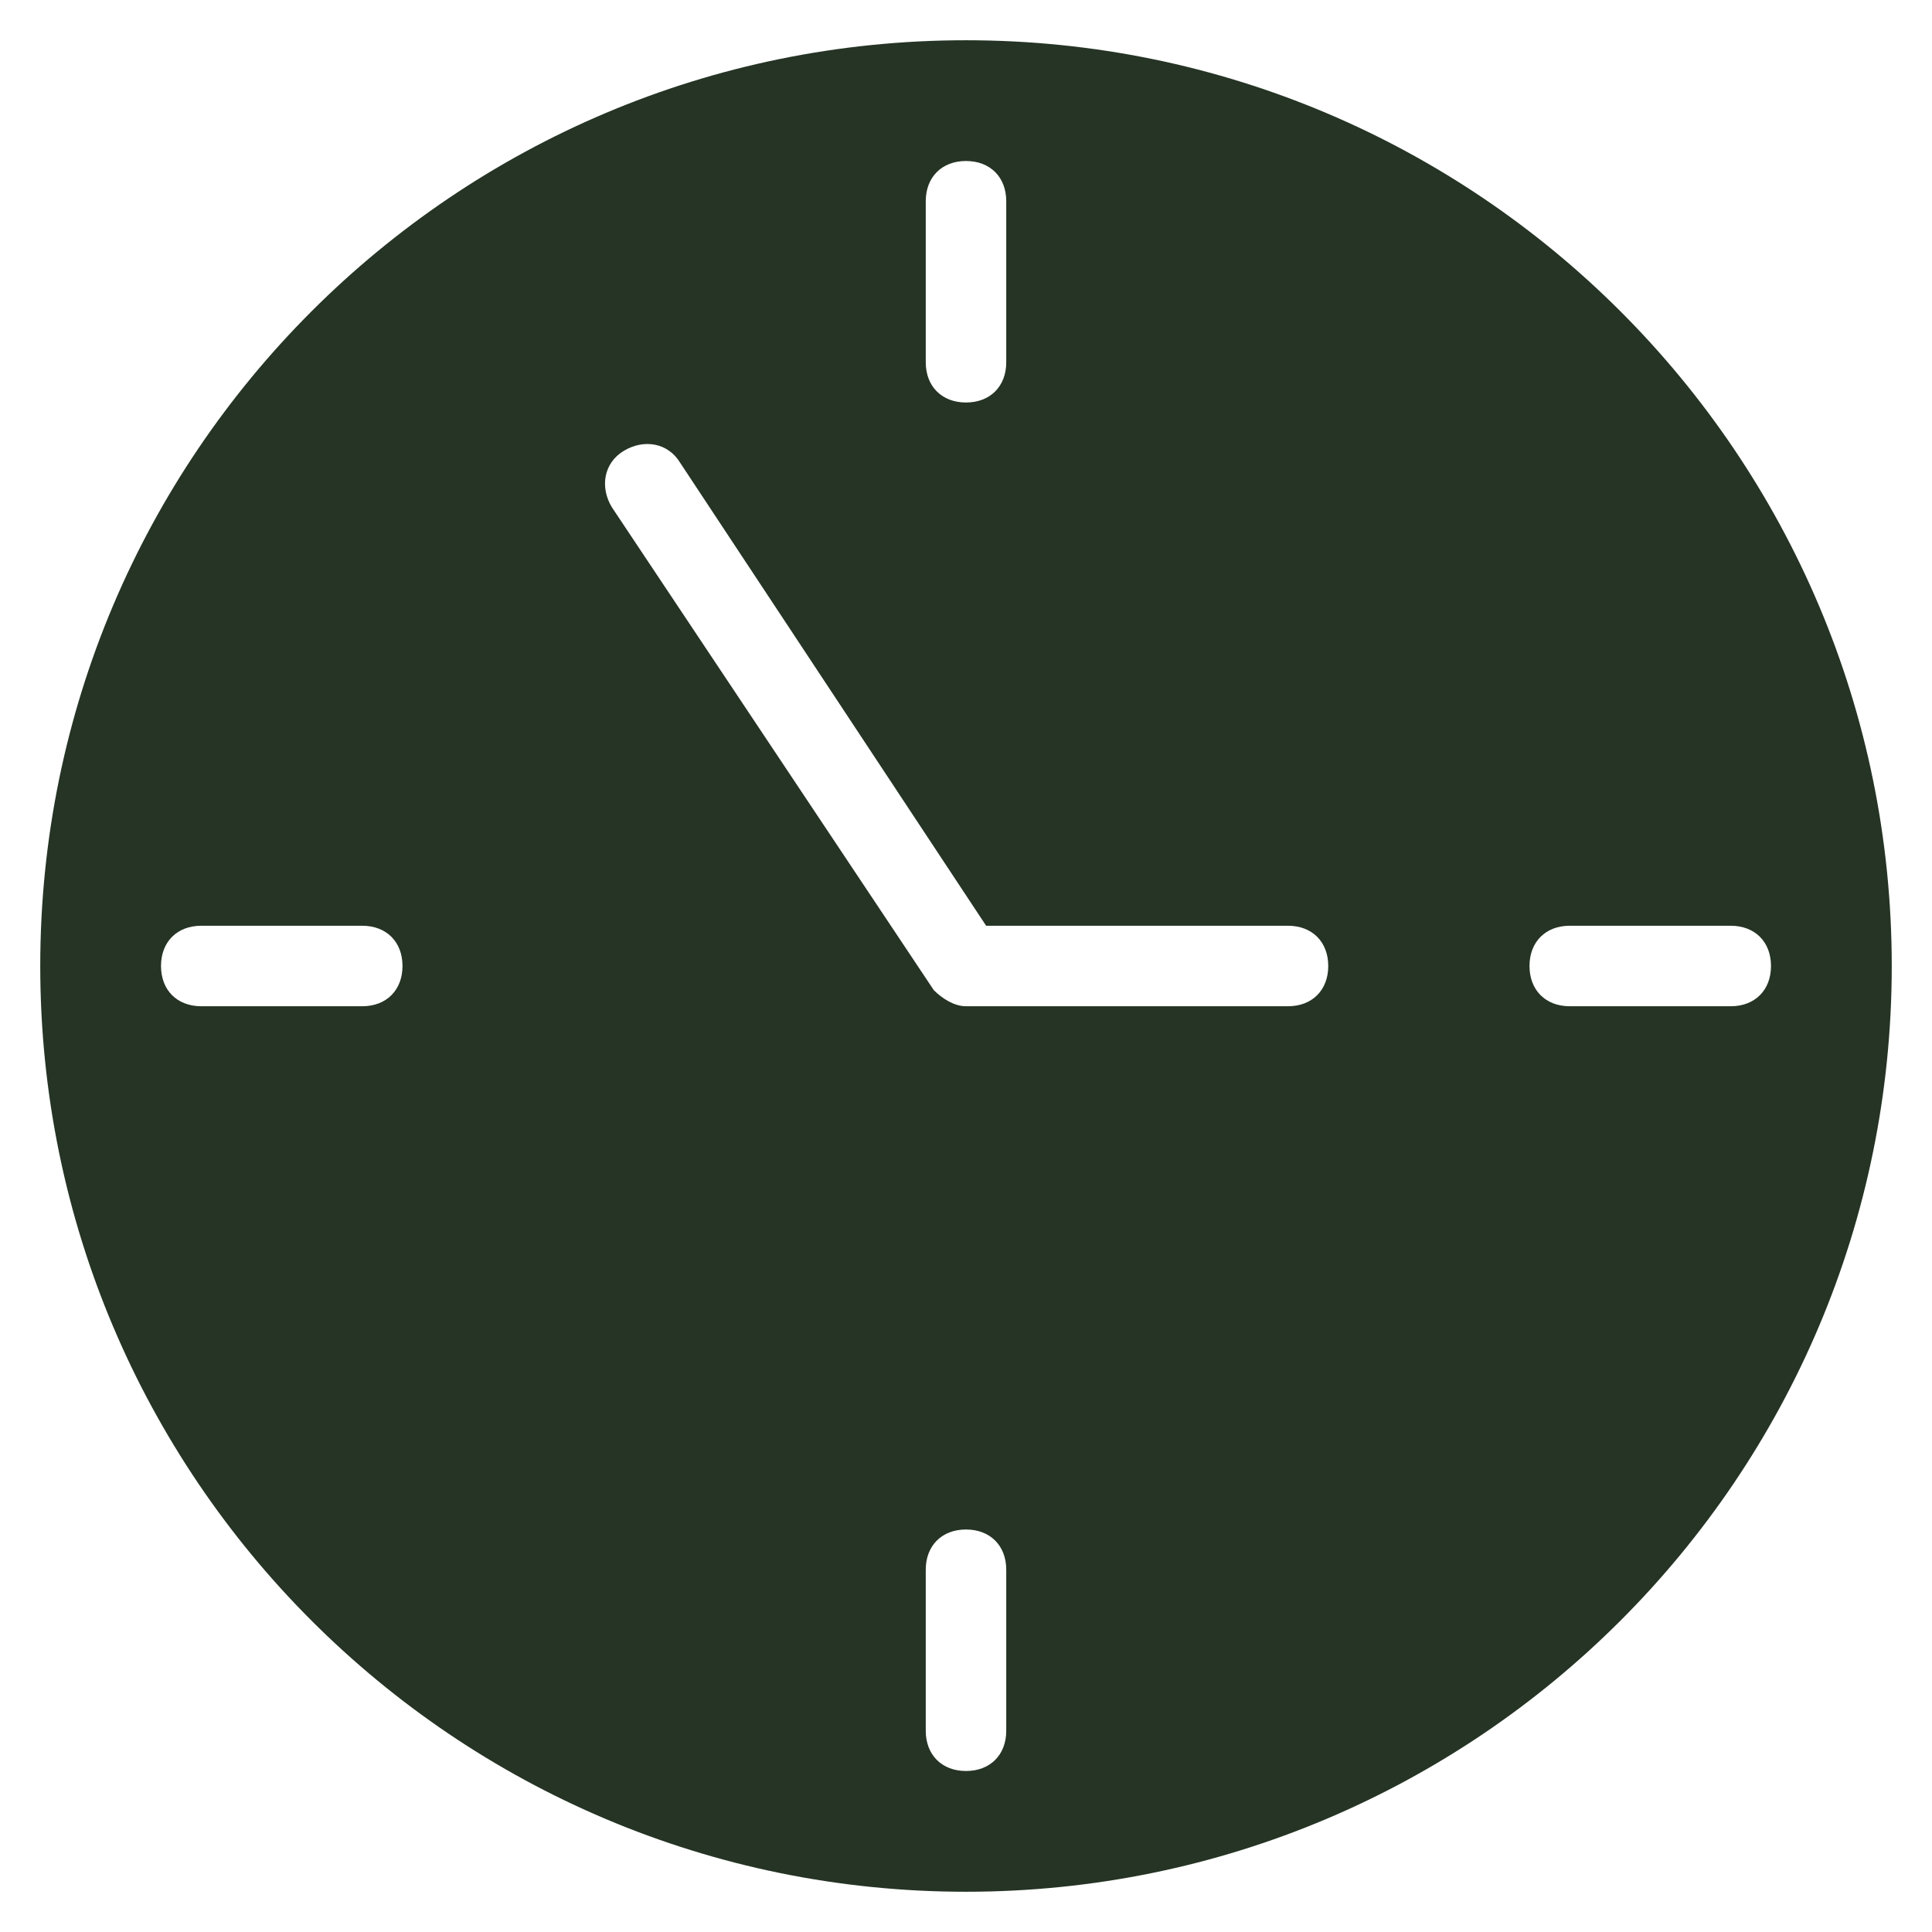 <svg xmlns="http://www.w3.org/2000/svg" viewBox="0 0 48 48"><title>time clock 1</title><g fill="#253424" class="nc-icon-wrapper"><path fill="#253424" d="M24,1C11.3,1,1,11.3,1,24s10.3,23,23,23s23-10.3,23-23S36.7,1,24,1z M23,5c0-0.6,0.4-1,1-1s1,0.4,1,1v4 c0,0.6-0.4,1-1,1s-1-0.4-1-1V5z M9,25H5c-0.6,0-1-0.4-1-1s0.4-1,1-1h4c0.6,0,1,0.4,1,1S9.6,25,9,25z M25,43c0,0.6-0.4,1-1,1 s-1-0.4-1-1v-4c0-0.6,0.4-1,1-1s1,0.4,1,1V43z M32,25h-8c-0.3,0-0.6-0.2-0.8-0.4l-8-12c-0.3-0.5-0.2-1.1,0.3-1.4 c0.5-0.3,1.1-0.2,1.4,0.3L24.5,23H32c0.6,0,1,0.4,1,1S32.6,25,32,25z M43,25h-4c-0.6,0-1-0.4-1-1s0.4-1,1-1h4c0.6,0,1,0.4,1,1 S43.6,25,43,25z"></path></g></svg>